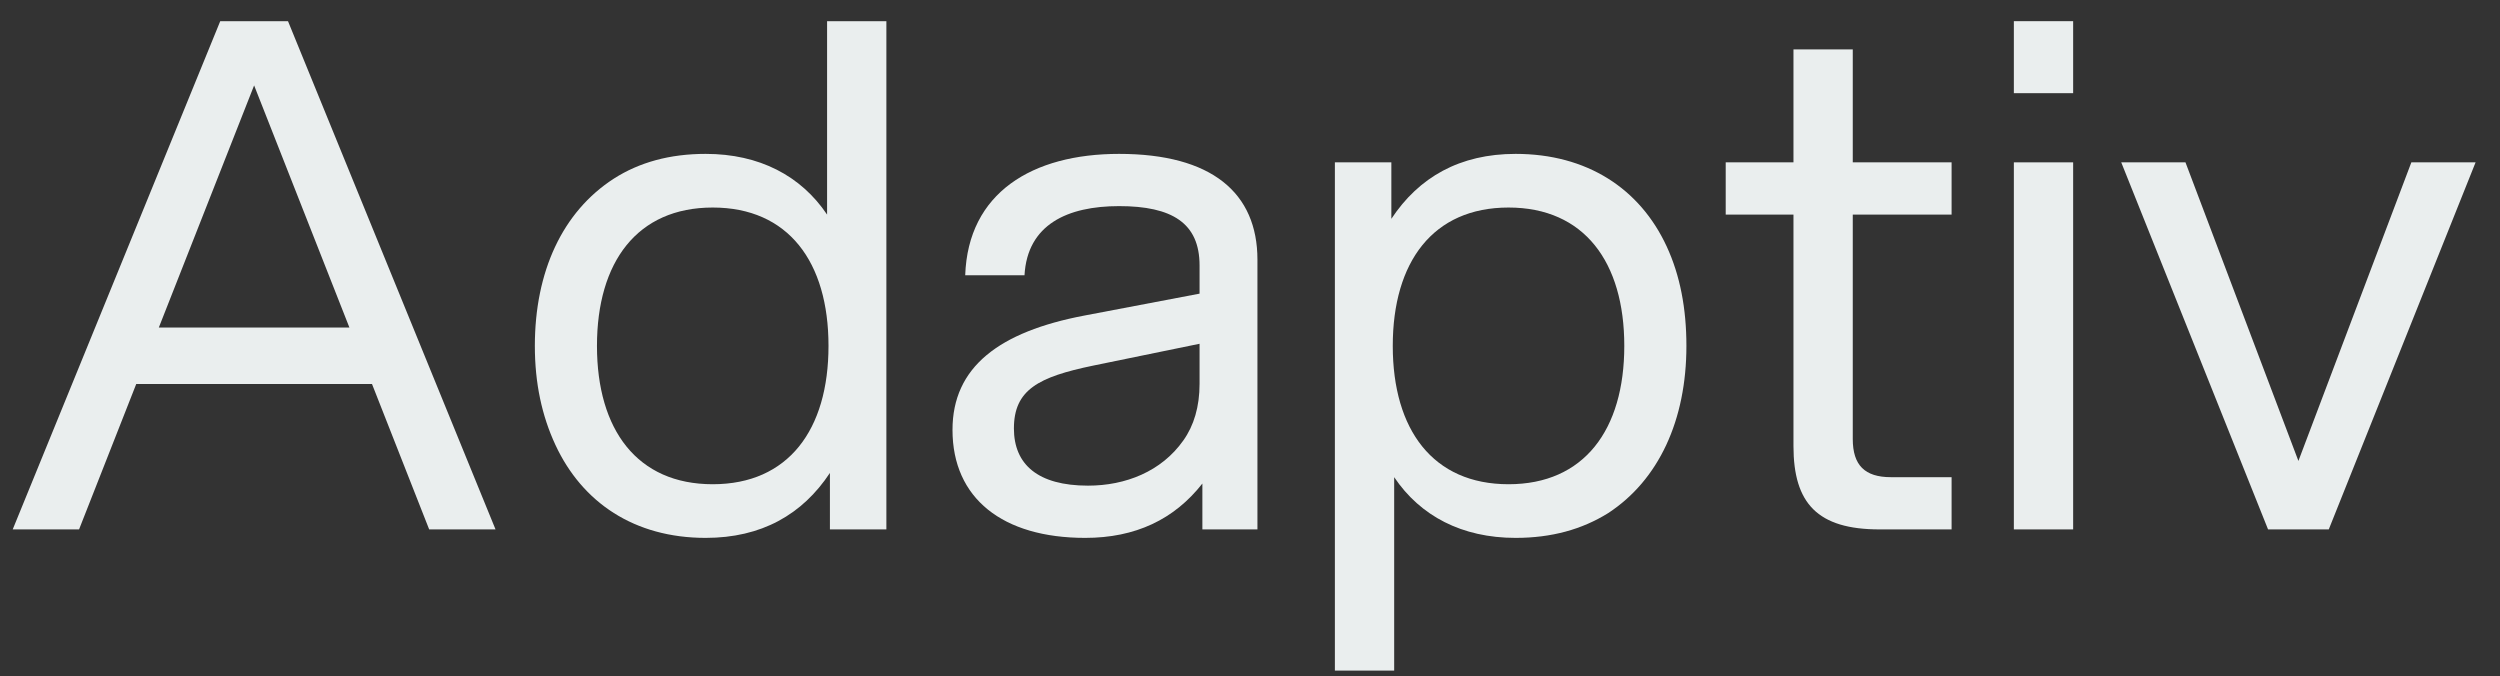 <svg width="85" height="23" viewBox="0 0 85 23" fill="none" xmlns="http://www.w3.org/2000/svg">
<rect x="0" y="0" width="85" height="23" fill="#333333" stroke="none"/>
<path d="M12.648 13.056L14.592 18H16.848L9.792 0.72H7.488L0.432 18H2.688L4.632 13.056H12.648ZM11.88 11.136H5.4L8.64 2.904L11.88 11.136Z" fill="#EAEEEE"/>
<path d="M28.217 18H30.137V0.72H28.121V7.296C27.233 5.976 25.817 5.232 23.993 5.232C22.769 5.232 21.737 5.52 20.873 6.072C19.121 7.2 18.185 9.24 18.185 11.76C18.185 13.032 18.425 14.136 18.881 15.12C19.793 17.088 21.569 18.288 23.993 18.288C25.889 18.288 27.281 17.496 28.217 16.08V18ZM20.297 11.76C20.297 8.904 21.665 7.056 24.233 7.056C26.801 7.056 28.169 8.904 28.169 11.76C28.169 14.616 26.801 16.464 24.233 16.464C21.665 16.464 20.297 14.616 20.297 11.76Z" fill="#EAEEEE"/>
<path d="M40.881 18H42.753V8.832C42.753 6.552 41.193 5.232 38.049 5.232C35.097 5.232 32.913 6.552 32.817 9.36H34.833C34.929 7.632 36.297 7.008 38.049 7.008C39.849 7.008 40.785 7.584 40.785 9.024V9.984L36.873 10.728C33.969 11.28 32.385 12.48 32.385 14.616C32.385 16.944 34.089 18.288 36.897 18.288C38.601 18.288 39.921 17.664 40.881 16.44V18ZM34.473 14.568C34.473 13.248 35.313 12.816 37.161 12.432L40.785 11.688V13.056C40.785 13.824 40.593 14.472 40.233 14.976C39.489 16.032 38.265 16.512 36.993 16.512C35.289 16.512 34.473 15.792 34.473 14.568Z" fill="#EAEEEE"/>
<path d="M47.306 5.52H45.386V22.8H47.402V16.224C48.29 17.544 49.706 18.288 51.53 18.288C52.754 18.288 53.786 18 54.674 17.448C56.402 16.32 57.338 14.28 57.338 11.76C57.338 10.488 57.122 9.36 56.666 8.376C55.754 6.408 53.954 5.232 51.53 5.232C49.634 5.232 48.242 6.024 47.306 7.44V5.52ZM47.354 11.76C47.354 8.904 48.722 7.056 51.29 7.056C53.858 7.056 55.226 8.904 55.226 11.76C55.226 14.616 53.858 16.464 51.29 16.464C48.722 16.464 47.354 14.616 47.354 11.76Z" fill="#EAEEEE"/>
<path d="M62.994 1.68H60.978V5.52H58.674V7.296H60.978V15.168C60.978 17.112 61.794 18 63.906 18H66.354V16.224H64.29C63.402 16.224 62.994 15.816 62.994 14.928V7.296H66.354V5.52H62.994V1.68Z" fill="#EAEEEE"/>
<path d="M68.471 0.72V3.168H70.487V0.72H68.471ZM68.471 5.52V18H70.487V5.52H68.471Z" fill="#EAEEEE"/>
<path d="M72.122 5.52L77.114 18H79.178L84.17 5.52H81.986L78.146 15.672L74.306 5.52H72.122Z" fill="#EAEEEE"/>
</svg>
